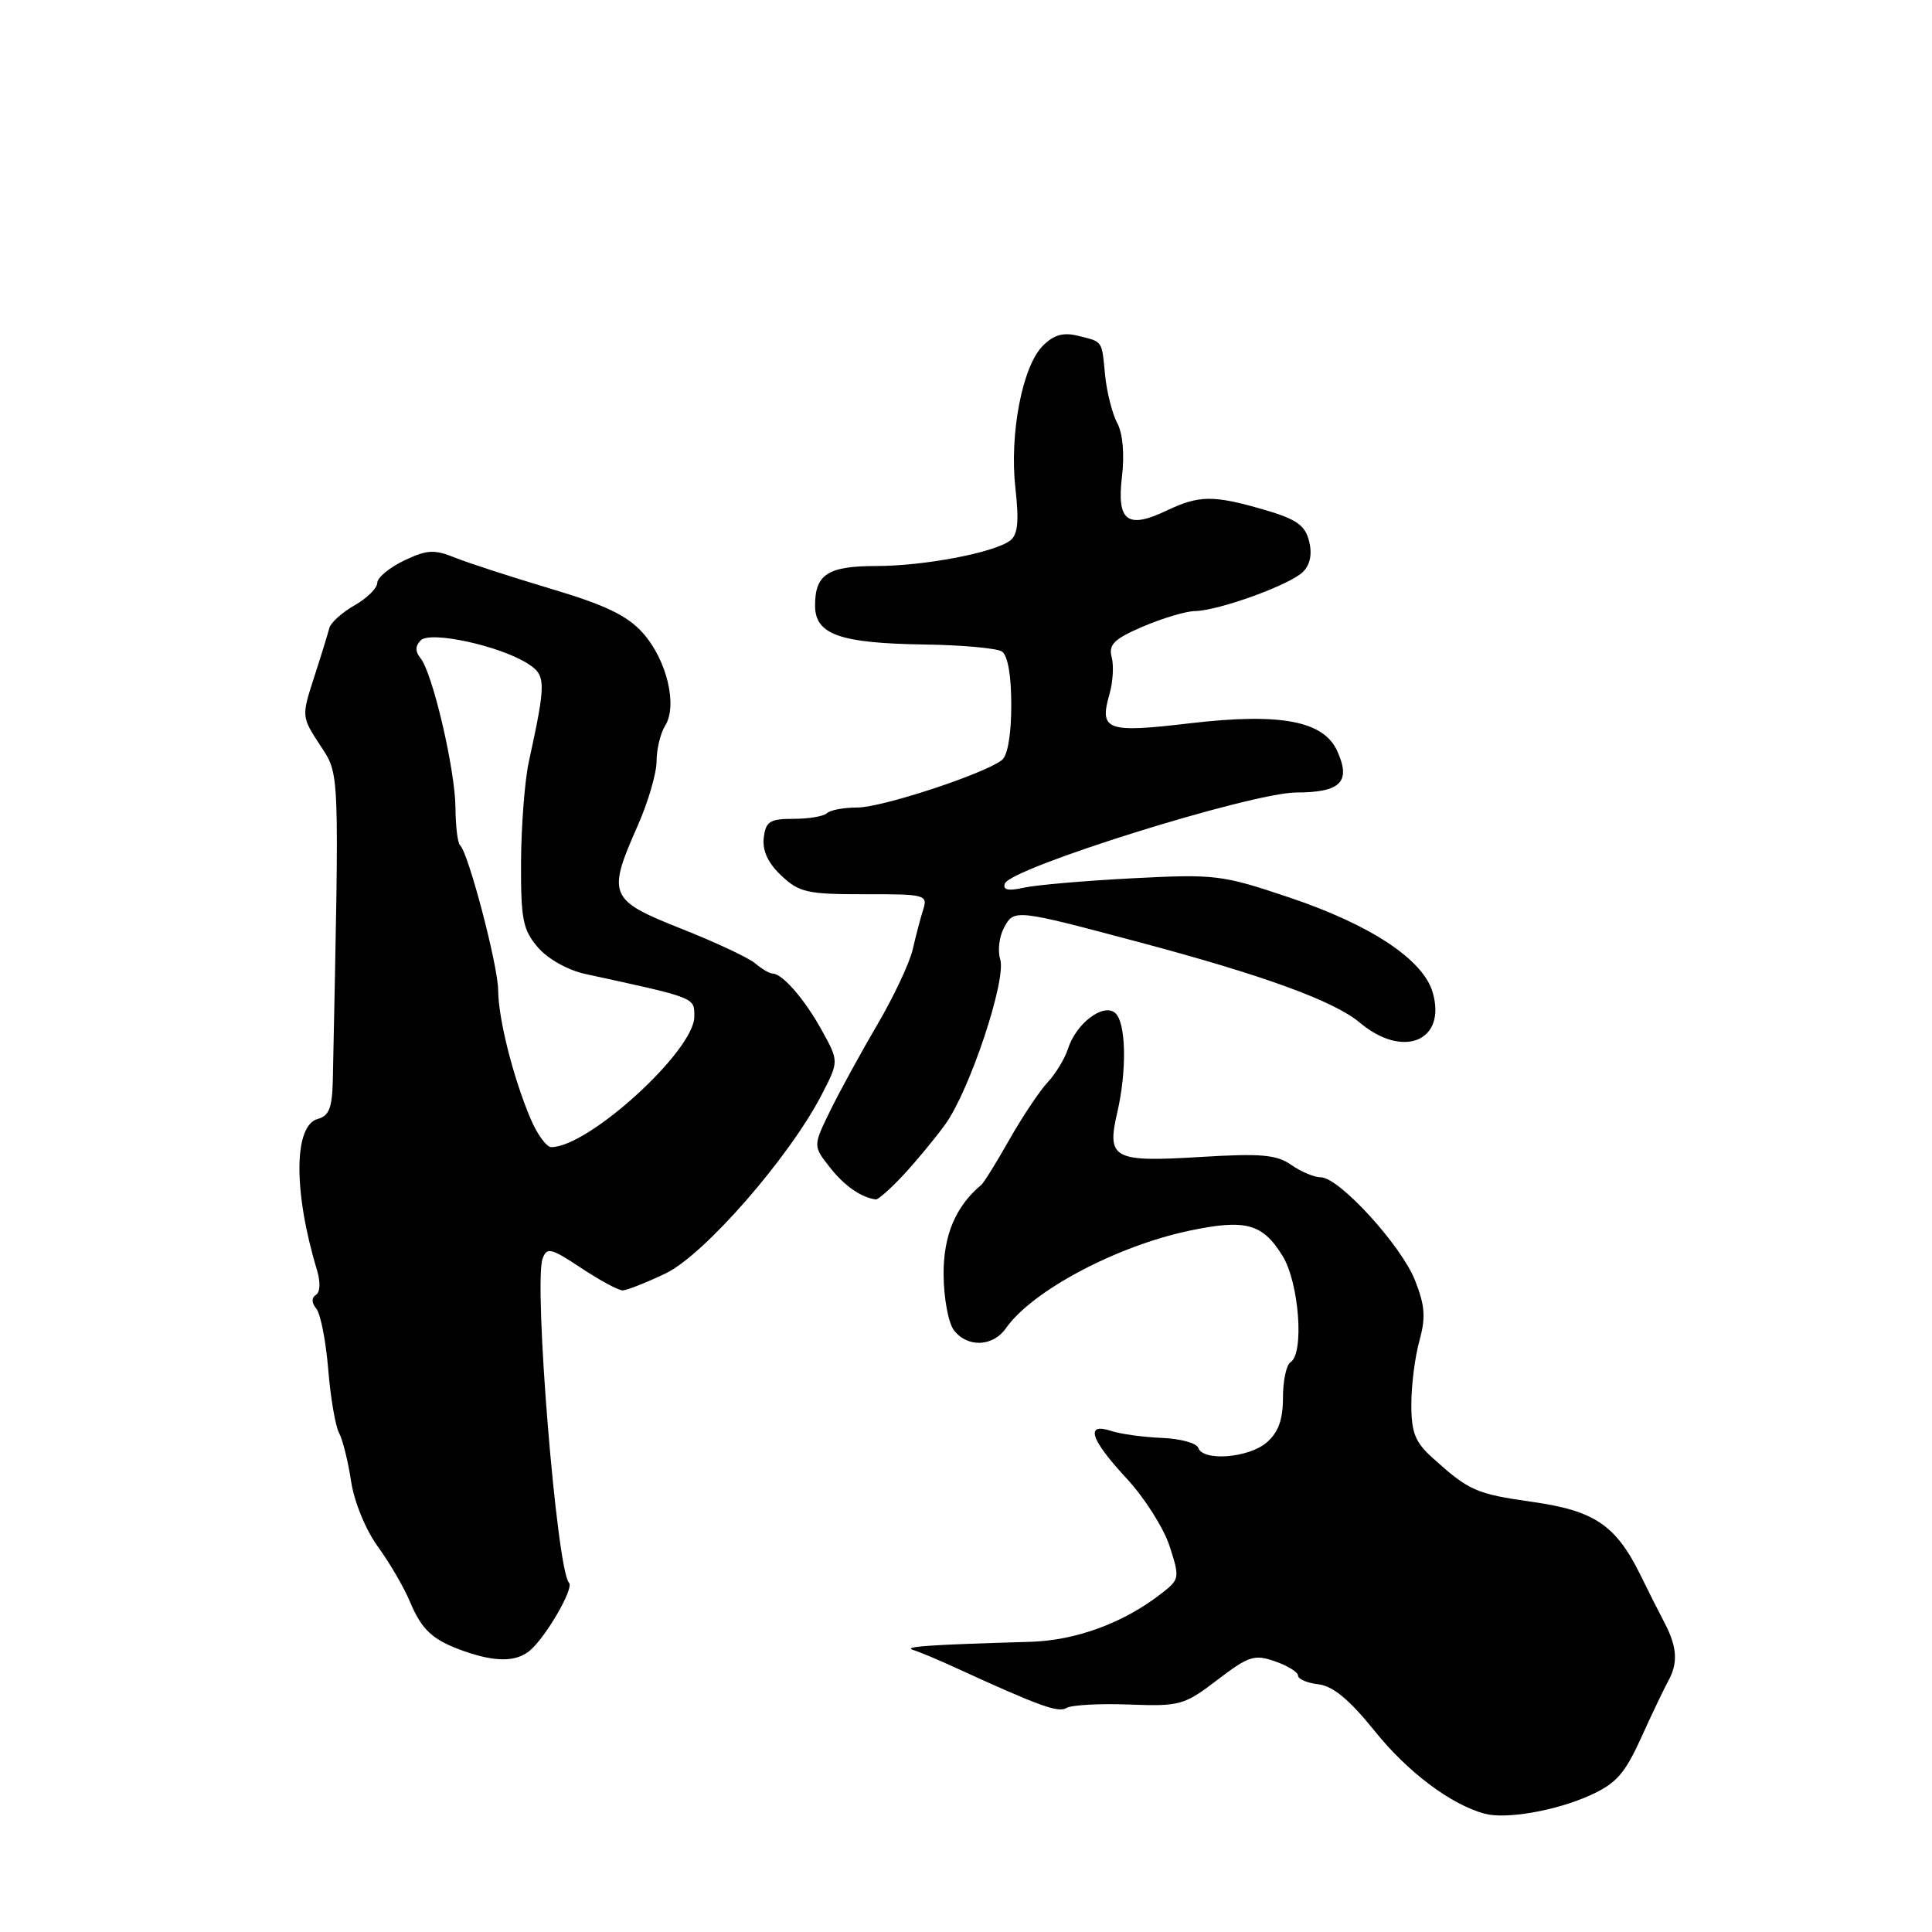 <?xml version="1.0" encoding="UTF-8" standalone="no"?>
<!DOCTYPE svg PUBLIC "-//W3C//DTD SVG 1.1//EN" "http://www.w3.org/Graphics/SVG/1.1/DTD/svg11.dtd" >
<svg xmlns="http://www.w3.org/2000/svg" xmlns:xlink="http://www.w3.org/1999/xlink" version="1.1" viewBox="0 0 256 256">
 <g >
 <path fill="currentColor"
d=" M 210.67 237.90 C 214.14 236.34 215.29 235.04 217.46 230.26 C 218.90 227.09 220.51 223.72 221.04 222.76 C 222.36 220.38 222.24 218.28 220.62 215.15 C 219.85 213.69 218.39 210.79 217.37 208.70 C 214.12 202.10 211.28 200.17 203.05 199.01 C 195.55 197.94 194.65 197.54 189.75 193.11 C 187.51 191.09 187.00 189.78 187.01 186.06 C 187.01 183.55 187.49 179.77 188.08 177.66 C 188.93 174.58 188.82 172.99 187.50 169.66 C 185.67 165.01 177.43 156.00 175.01 156.00 C 174.15 156.00 172.39 155.26 171.10 154.36 C 169.15 152.99 167.10 152.81 158.96 153.31 C 147.53 154.01 146.63 153.52 148.03 147.47 C 149.35 141.80 149.21 135.42 147.75 134.21 C 146.16 132.89 142.57 135.63 141.51 138.98 C 141.09 140.28 139.88 142.28 138.81 143.42 C 137.74 144.57 135.47 147.97 133.75 151.00 C 132.04 154.03 130.36 156.72 130.03 157.00 C 126.63 159.83 125.00 163.70 125.03 168.88 C 125.05 171.97 125.66 175.29 126.39 176.25 C 128.17 178.59 131.56 178.47 133.28 176.01 C 136.76 171.04 147.92 165.11 157.62 163.07 C 165.06 161.51 167.29 162.11 169.95 166.42 C 172.14 169.97 172.84 179.36 171.00 180.50 C 170.45 180.84 170.00 182.95 170.00 185.19 C 170.00 188.12 169.39 189.79 167.85 191.13 C 165.48 193.19 159.39 193.67 158.78 191.85 C 158.57 191.22 156.40 190.63 153.95 190.53 C 151.50 190.43 148.49 190.02 147.25 189.61 C 143.74 188.45 144.48 190.73 149.28 195.90 C 151.63 198.43 154.19 202.46 154.97 204.85 C 156.34 209.07 156.31 209.26 153.94 211.11 C 148.94 215.03 142.57 217.38 136.50 217.55 C 123.06 217.94 119.57 218.18 121.00 218.63 C 121.83 218.88 124.30 219.92 126.50 220.93 C 137.66 226.05 140.23 226.98 141.30 226.32 C 141.94 225.92 145.67 225.71 149.58 225.86 C 156.35 226.11 156.90 225.96 161.30 222.60 C 165.46 219.42 166.22 219.18 168.96 220.14 C 170.63 220.72 172.00 221.57 172.00 222.03 C 172.00 222.49 173.22 223.01 174.71 223.18 C 176.63 223.41 178.83 225.24 182.17 229.39 C 186.52 234.81 192.25 239.11 196.71 240.32 C 199.54 241.09 206.12 239.95 210.67 237.90 Z  M 70.16 218.75 C 72.27 217.03 76.10 210.44 75.40 209.73 C 73.78 208.12 70.69 170.13 71.90 166.77 C 72.46 165.23 73.01 165.36 77.01 168.02 C 79.48 169.65 81.95 170.99 82.50 170.98 C 83.05 170.98 85.61 169.97 88.19 168.74 C 93.28 166.31 104.55 153.41 108.87 145.07 C 111.16 140.63 111.16 140.63 108.92 136.57 C 106.66 132.45 103.67 129.00 102.37 129.00 C 101.98 129.00 100.95 128.40 100.08 127.66 C 99.21 126.92 94.79 124.84 90.25 123.05 C 80.69 119.26 80.42 118.62 84.50 109.40 C 85.88 106.29 87.00 102.45 87.00 100.86 C 87.00 99.27 87.51 97.15 88.14 96.15 C 89.81 93.47 88.35 87.43 85.18 83.87 C 83.11 81.56 80.22 80.17 72.98 78.01 C 67.77 76.46 62.06 74.60 60.29 73.89 C 57.54 72.78 56.58 72.83 53.54 74.28 C 51.59 75.21 50.00 76.54 49.99 77.23 C 49.99 77.93 48.63 79.27 46.98 80.21 C 45.32 81.16 43.82 82.51 43.64 83.21 C 43.46 83.92 42.56 86.85 41.63 89.72 C 39.95 94.92 39.95 94.97 42.40 98.72 C 45.03 102.78 44.97 101.15 44.10 143.13 C 44.02 146.78 43.60 147.87 42.12 148.26 C 38.91 149.10 38.86 157.89 41.99 168.25 C 42.49 169.88 42.43 171.23 41.86 171.58 C 41.26 171.96 41.28 172.63 41.91 173.40 C 42.47 174.07 43.18 177.68 43.49 181.42 C 43.79 185.16 44.44 188.95 44.92 189.86 C 45.41 190.76 46.12 193.64 46.52 196.26 C 46.92 198.98 48.44 202.69 50.07 204.94 C 51.64 207.10 53.54 210.36 54.30 212.19 C 55.90 216.01 57.33 217.32 61.50 218.79 C 65.63 220.24 68.34 220.23 70.16 218.75 Z  M 119.65 155.75 C 121.32 153.96 123.84 150.93 125.24 149.00 C 128.47 144.56 133.39 129.80 132.53 127.10 C 132.18 125.99 132.40 124.11 133.03 122.94 C 134.37 120.44 134.46 120.45 151.00 124.86 C 167.49 129.25 176.79 132.65 180.19 135.51 C 185.93 140.34 191.70 137.94 189.84 131.50 C 188.58 127.14 181.60 122.53 170.81 118.91 C 161.89 115.91 161.02 115.81 150.00 116.38 C 143.68 116.71 137.20 117.27 135.62 117.63 C 133.61 118.09 132.86 117.92 133.14 117.09 C 133.83 115.02 165.83 105.02 171.78 105.01 C 177.67 105.00 179.05 103.59 177.18 99.49 C 175.37 95.52 169.65 94.44 157.75 95.83 C 146.57 97.15 145.62 96.80 147.03 91.91 C 147.47 90.36 147.60 88.17 147.30 87.06 C 146.87 85.40 147.63 84.66 151.47 83.01 C 154.05 81.91 157.14 80.99 158.33 80.97 C 161.48 80.92 170.94 77.49 172.65 75.78 C 173.61 74.82 173.89 73.41 173.46 71.70 C 172.93 69.59 171.79 68.79 167.50 67.54 C 160.79 65.59 158.89 65.61 154.62 67.64 C 149.39 70.14 147.97 69.08 148.66 63.21 C 149.02 60.22 148.78 57.45 148.05 56.08 C 147.39 54.86 146.67 52.02 146.44 49.78 C 145.97 45.00 146.20 45.34 142.83 44.49 C 140.88 44.01 139.64 44.36 138.18 45.82 C 135.46 48.54 133.74 57.54 134.55 64.72 C 135.04 69.10 134.87 70.84 133.86 71.62 C 131.75 73.23 122.45 75.00 116.12 75.00 C 109.71 75.00 108.00 76.10 108.00 80.22 C 108.00 84.08 111.24 85.23 122.50 85.40 C 127.45 85.47 132.06 85.89 132.75 86.32 C 133.53 86.82 134.00 89.47 134.00 93.44 C 134.00 97.31 133.52 100.13 132.75 100.72 C 130.34 102.57 116.86 107.00 113.61 107.00 C 111.81 107.00 110.00 107.34 109.58 107.75 C 109.17 108.16 107.18 108.50 105.17 108.50 C 101.99 108.50 101.46 108.84 101.20 111.03 C 101.01 112.73 101.77 114.38 103.54 116.03 C 105.90 118.26 107.00 118.50 114.57 118.49 C 122.56 118.47 122.95 118.57 122.34 120.49 C 121.98 121.59 121.36 123.97 120.95 125.77 C 120.54 127.57 118.42 132.07 116.25 135.77 C 114.08 139.47 111.27 144.60 110.01 147.17 C 107.73 151.84 107.73 151.84 109.95 154.67 C 111.87 157.12 114.10 158.68 116.05 158.93 C 116.36 158.97 117.98 157.54 119.65 155.75 Z  M 70.31 148.25 C 67.99 142.78 66.03 134.98 66.01 131.23 C 66.00 127.97 62.05 112.95 60.96 112.00 C 60.64 111.72 60.37 109.47 60.35 107.00 C 60.31 101.98 57.33 89.20 55.72 87.21 C 55.00 86.31 55.01 85.59 55.76 84.84 C 57.02 83.58 66.11 85.54 69.86 87.89 C 72.38 89.47 72.39 90.29 70.06 101.00 C 69.53 103.47 69.07 109.41 69.04 114.19 C 69.01 121.84 69.28 123.21 71.28 125.54 C 72.58 127.06 75.26 128.56 77.53 129.05 C 92.35 132.27 92.00 132.14 92.00 134.71 C 92.00 139.22 77.99 152.00 73.05 152.00 C 72.42 152.00 71.18 150.31 70.31 148.25 Z "/>
</g>
</svg>